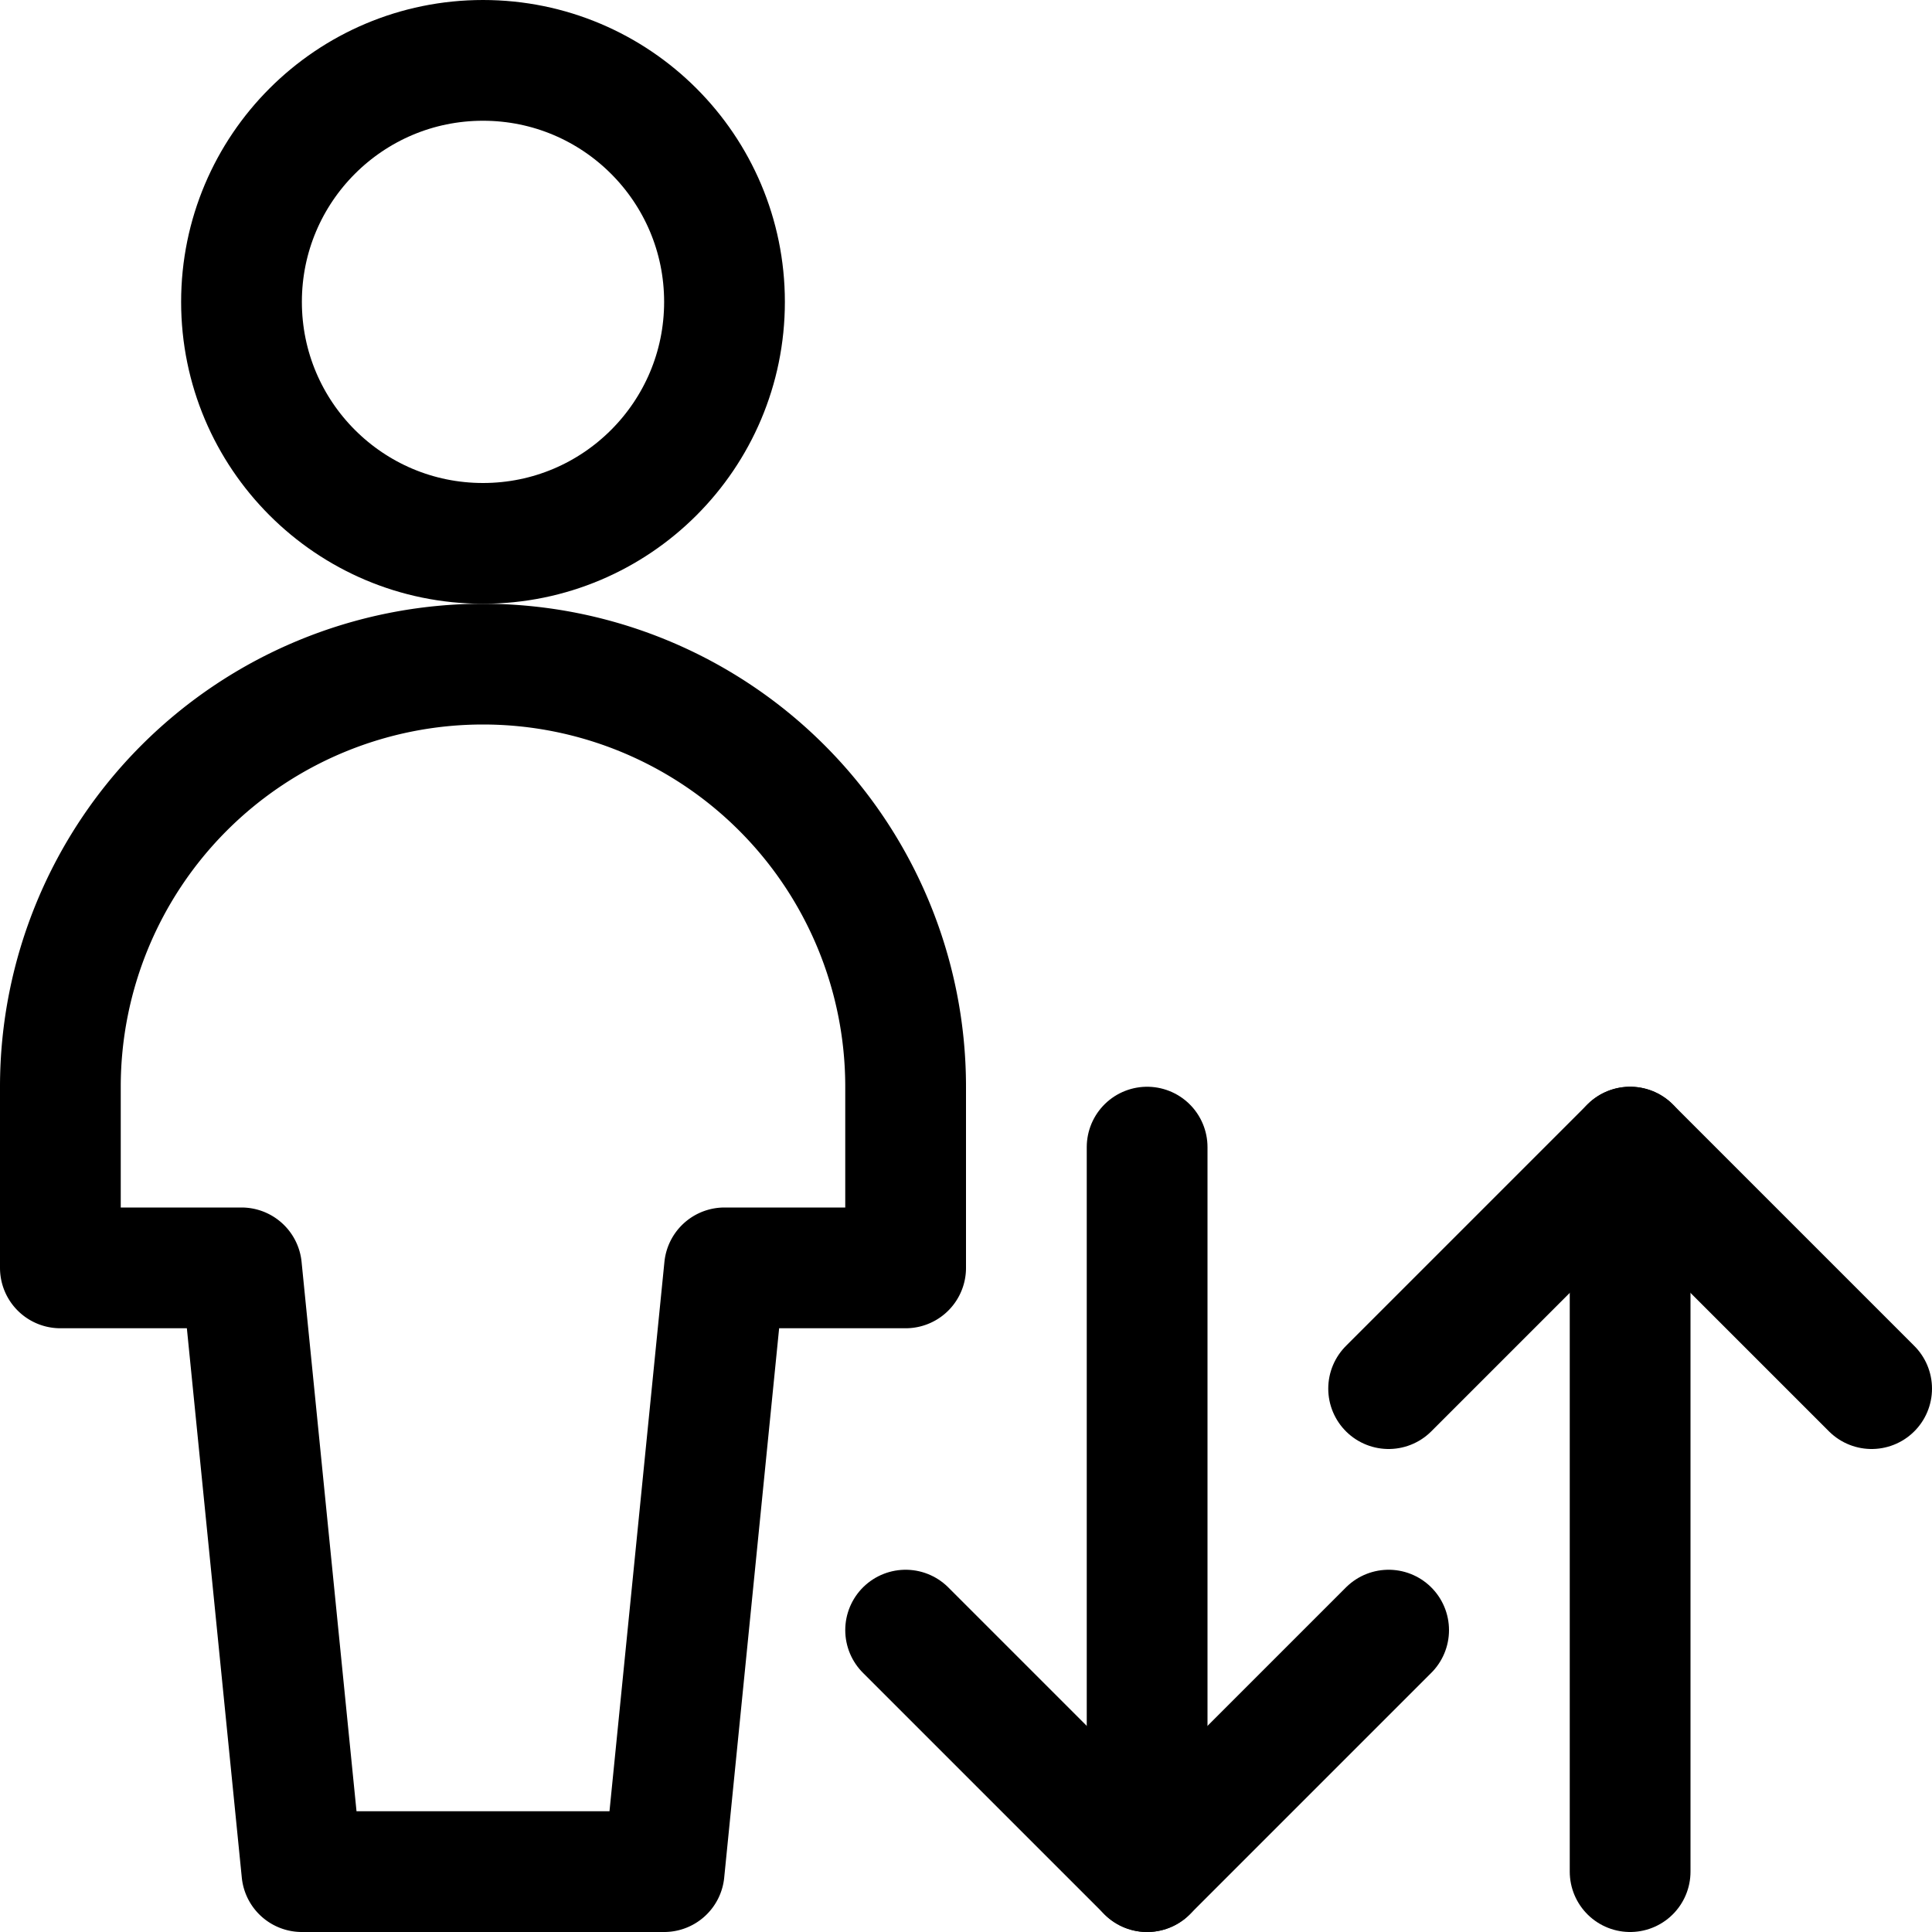 <svg id="Regular" xmlns="http://www.w3.org/2000/svg" viewBox="0 0 24 24"><defs><style>.cls-1{fill:none;stroke:currentColor;stroke-linecap:round;stroke-linejoin:round;stroke-width:1.5px;}</style></defs><title>single-neutral-actions-up-down</title><polyline class="cls-1" points="11.25 20.25 14.25 23.25 17.25 20.25"/><line class="cls-1" x1="14.25" y1="23.25" x2="14.25" y2="14.25"/><polyline class="cls-1" points="17.25 17.25 20.25 14.25 23.25 17.25"/><line class="cls-1" x1="20.25" y1="14.25" x2="20.25" y2="23.25"/><circle class="cls-1" cx="6" cy="3.75" r="3"/><path class="cls-1" d="M11.25,13.5a5.25,5.25,0,0,0-10.5,0v2.25H3l.75,7.5h4.5L9,15.75h2.25Z"/></svg>